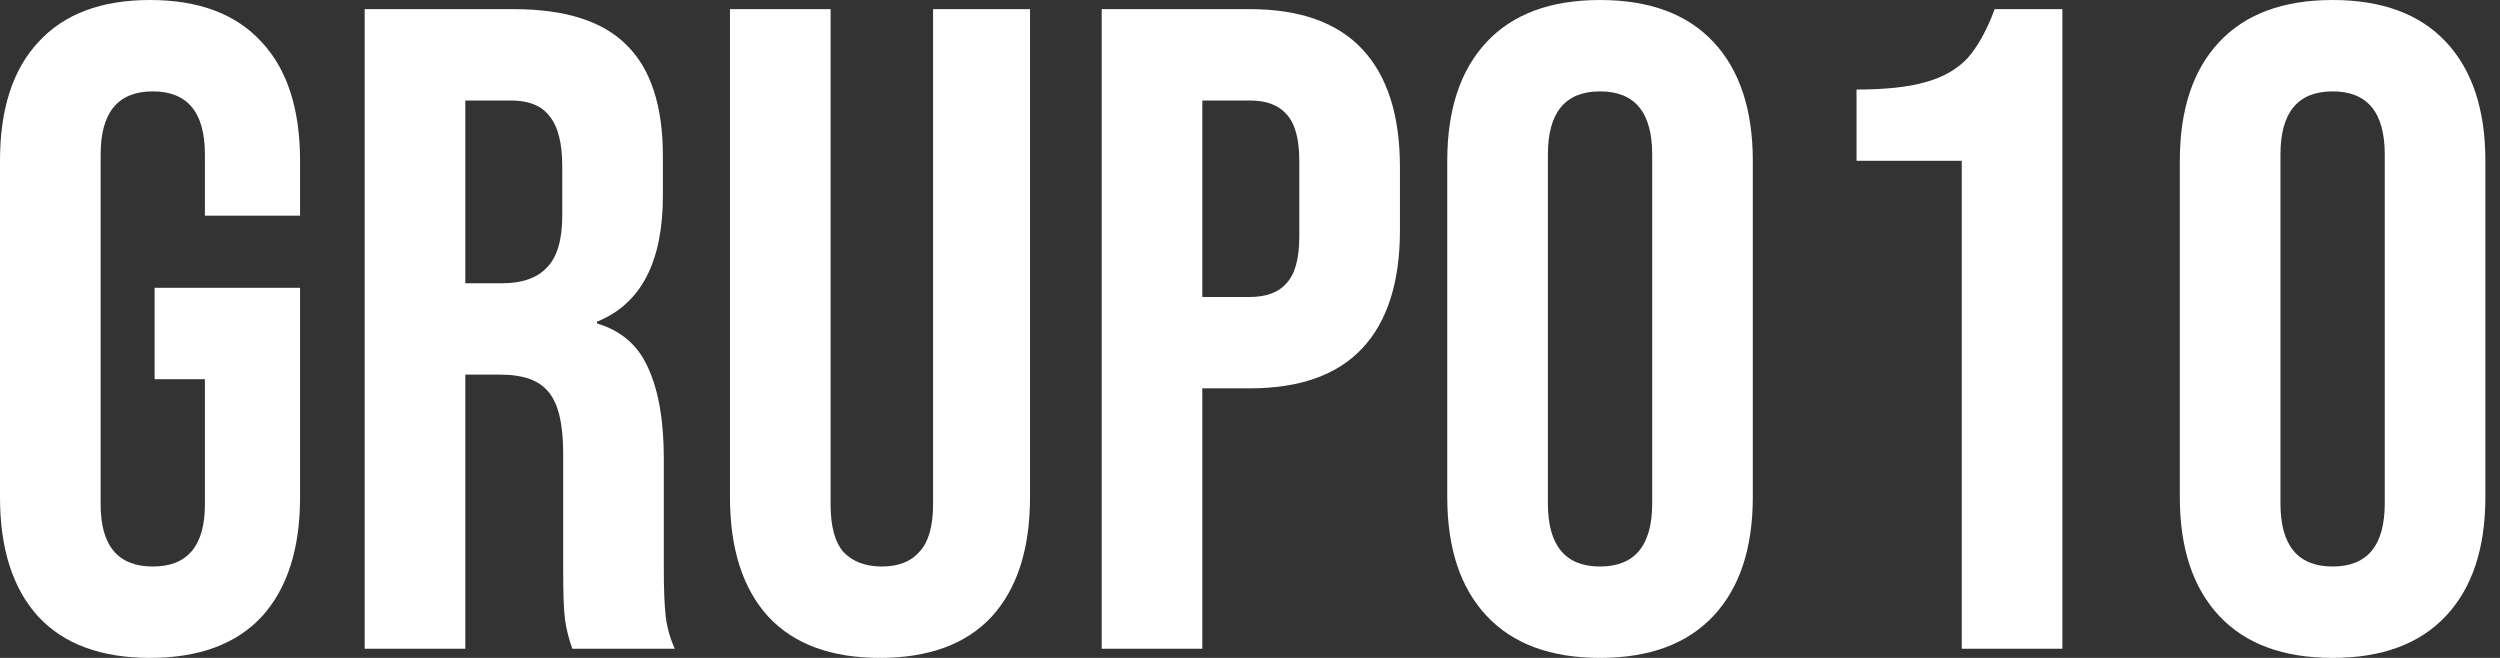<svg width="114" height="30" viewBox="0 0 114 30" fill="none" xmlns="http://www.w3.org/2000/svg">
<rect x="0" y="0" width="114" height="30" fill="#333333" stroke="none"/>
<path d="M6.841 30C4.617 30 2.92 29.375 1.752 28.125C0.584 26.847 0 25.028 0 22.667V7.333C0 4.972 0.584 3.167 1.752 1.917C2.92 0.639 4.617 0 6.841 0C9.066 0 10.763 0.639 11.931 1.917C13.099 3.167 13.683 4.972 13.683 7.333V9.833H9.344V7.042C9.344 5.125 8.552 4.167 6.966 4.167C5.381 4.167 4.589 5.125 4.589 7.042V23C4.589 24.889 5.381 25.833 6.966 25.833C8.552 25.833 9.344 24.889 9.344 23V17.292H7.05V13.125H13.683V22.667C13.683 25.028 13.099 26.847 11.931 28.125C10.763 29.375 9.066 30 6.841 30Z" fill="white"/>
<path d="M16.629 0.417H23.428C25.792 0.417 27.517 0.972 28.601 2.083C29.686 3.167 30.228 4.847 30.228 7.125V8.917C30.228 11.944 29.227 13.861 27.225 14.667V14.75C28.337 15.083 29.116 15.764 29.561 16.792C30.034 17.819 30.27 19.194 30.27 20.917V26.042C30.27 26.875 30.298 27.556 30.353 28.083C30.409 28.583 30.548 29.083 30.77 29.583H26.098C25.931 29.111 25.82 28.667 25.765 28.25C25.709 27.833 25.681 27.083 25.681 26V20.667C25.681 19.333 25.459 18.403 25.014 17.875C24.596 17.347 23.86 17.083 22.803 17.083H21.218V29.583H16.629V0.417ZM22.886 12.917C23.804 12.917 24.485 12.681 24.93 12.208C25.403 11.736 25.639 10.944 25.639 9.833V7.583C25.639 6.528 25.445 5.764 25.055 5.292C24.694 4.819 24.11 4.583 23.303 4.583H21.218V12.917H22.886Z" fill="white"/>
<path d="M40.128 30C37.903 30 36.207 29.375 35.039 28.125C33.871 26.847 33.287 25.028 33.287 22.667V0.417H37.875V23C37.875 24 38.07 24.722 38.459 25.167C38.877 25.611 39.461 25.833 40.212 25.833C40.962 25.833 41.532 25.611 41.922 25.167C42.339 24.722 42.548 24 42.548 23V0.417H46.969V22.667C46.969 25.028 46.385 26.847 45.217 28.125C44.049 29.375 42.353 30 40.128 30Z" fill="white"/>
<path d="M50.238 0.417H56.995C59.276 0.417 60.986 1.028 62.127 2.25C63.267 3.472 63.837 5.264 63.837 7.625V10.5C63.837 12.861 63.267 14.653 62.127 15.875C60.986 17.097 59.276 17.708 56.995 17.708H54.826V29.583H50.238V0.417ZM56.995 13.542C57.746 13.542 58.303 13.333 58.664 12.917C59.053 12.5 59.248 11.792 59.248 10.792V7.333C59.248 6.333 59.053 5.625 58.664 5.208C58.303 4.792 57.746 4.583 56.995 4.583H54.826V13.542H56.995Z" fill="white"/>
<path d="M72.962 30C70.709 30 68.985 29.361 67.789 28.083C66.593 26.806 65.995 25 65.995 22.667V7.333C65.995 5 66.593 3.194 67.789 1.917C68.985 0.639 70.709 0 72.962 0C75.214 0 76.939 0.639 78.135 1.917C79.33 3.194 79.928 5 79.928 7.333V22.667C79.928 25 79.33 26.806 78.135 28.083C76.939 29.361 75.214 30 72.962 30ZM72.962 25.833C74.547 25.833 75.34 24.875 75.34 22.958V7.042C75.34 5.125 74.547 4.167 72.962 4.167C71.377 4.167 70.584 5.125 70.584 7.042V22.958C70.584 24.875 71.377 25.833 72.962 25.833Z" fill="white"/>
<path d="M89.456 7.333H84.658V4.083C85.966 4.083 87.008 3.972 87.787 3.75C88.594 3.528 89.233 3.167 89.706 2.667C90.179 2.139 90.596 1.389 90.957 0.417H94.044V29.583H89.456V7.333Z" fill="white"/>
<path d="M106.367 30C104.114 30 102.39 29.361 101.194 28.083C99.998 26.806 99.4 25 99.4 22.667V7.333C99.4 5 99.998 3.194 101.194 1.917C102.39 0.639 104.114 0 106.367 0C108.619 0 110.344 0.639 111.54 1.917C112.735 3.194 113.333 5 113.333 7.333V22.667C113.333 25 112.735 26.806 111.54 28.083C110.344 29.361 108.619 30 106.367 30ZM106.367 25.833C107.952 25.833 108.745 24.875 108.745 22.958V7.042C108.745 5.125 107.952 4.167 106.367 4.167C104.782 4.167 103.989 5.125 103.989 7.042V22.958C103.989 24.875 104.782 25.833 106.367 25.833Z" fill="white"/>
</svg>
